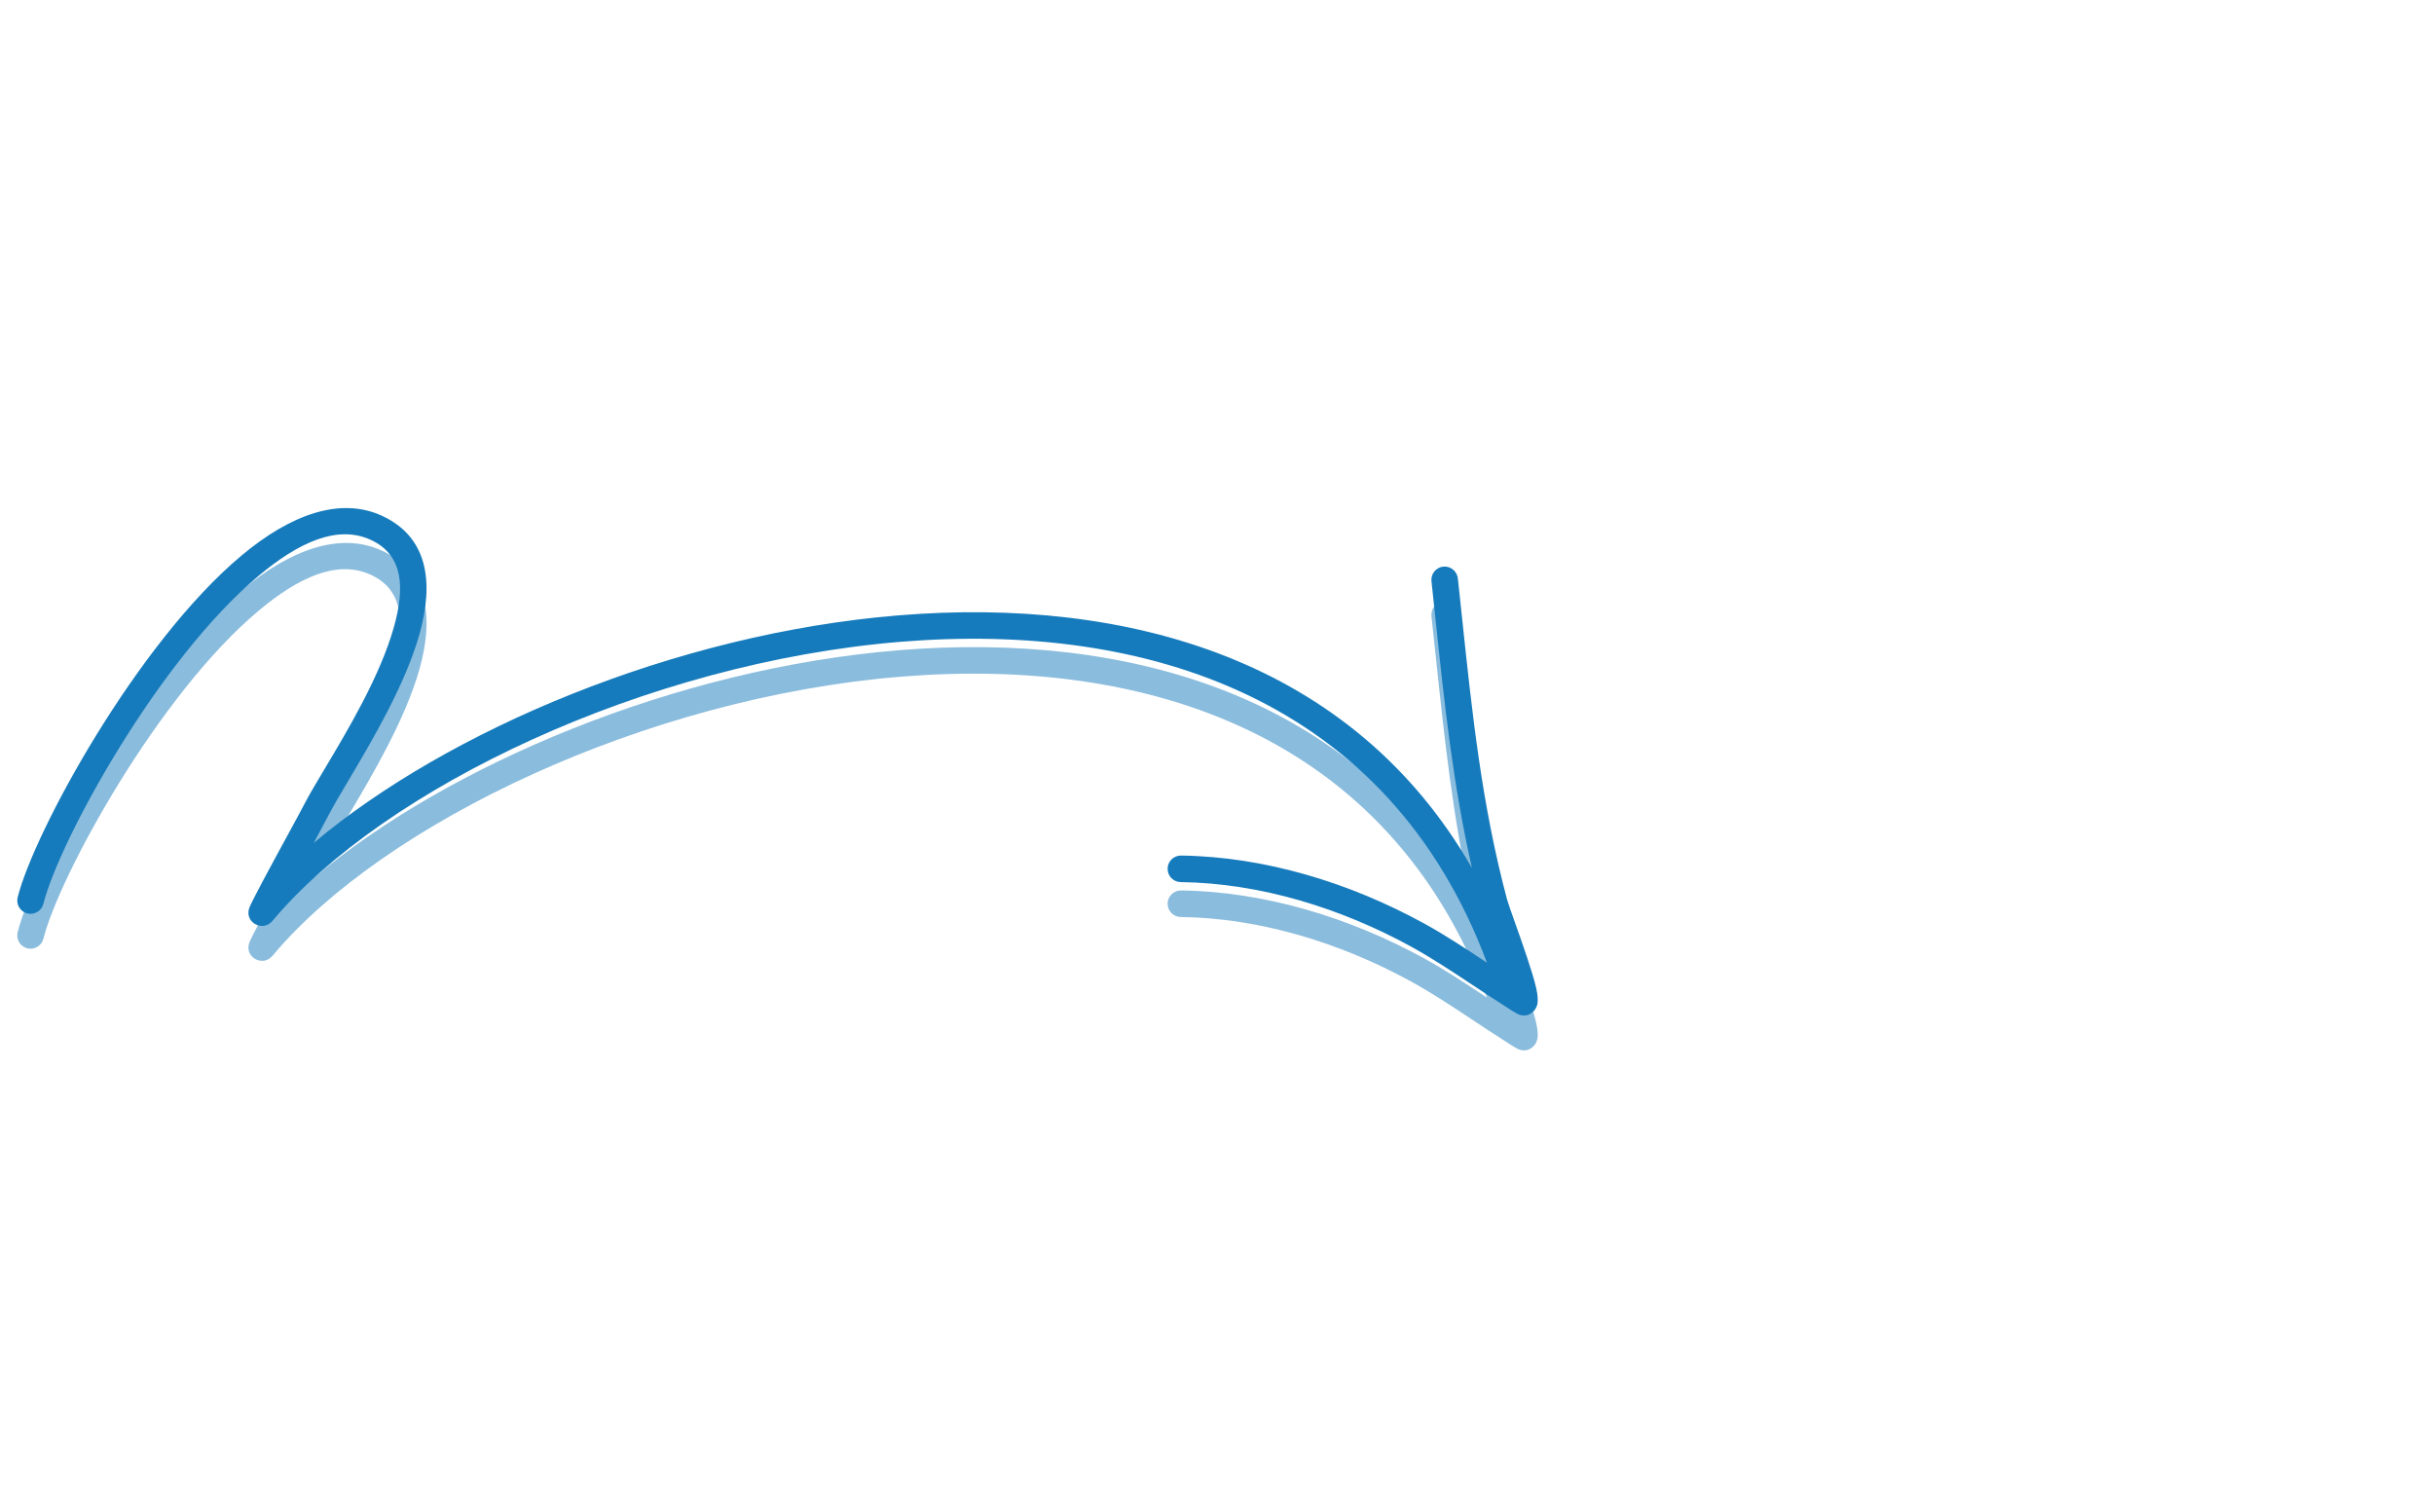 <svg width="198" height="123" viewBox="0 0 198 123" fill="none" xmlns="http://www.w3.org/2000/svg">
<g clip-path="url(#clip0_80_5334)">
<g clip-path="url(#clip1_80_5334)">
<g filter="url(#filter0_f_80_5334)">
<path fill-rule="evenodd" clip-rule="evenodd" d="M120.96 81.154L120.807 81.052C119.164 79.964 117.525 78.878 115.787 77.928C109.814 74.66 102.914 72.528 96.078 72.436C95.791 72.433 95.515 72.543 95.31 72.742C95.104 72.942 94.986 73.215 94.982 73.501C94.978 73.787 95.089 74.063 95.289 74.268C95.488 74.473 95.761 74.591 96.048 74.595C102.535 74.679 109.081 76.721 114.748 79.822C116.465 80.762 118.085 81.837 119.709 82.913C120.566 83.488 121.431 84.053 122.302 84.608C122.642 84.832 123.36 85.304 123.571 85.375C124.182 85.587 124.571 85.285 124.733 85.121C124.869 84.987 125.001 84.793 125.064 84.511C125.114 84.28 125.106 83.818 124.963 83.203C124.667 81.902 123.821 79.523 123.222 77.837C122.913 76.967 122.669 76.281 122.6 76.022C120.544 68.345 119.752 60.835 118.93 53.051C118.82 52.003 118.709 50.951 118.594 49.891C118.562 49.606 118.418 49.346 118.195 49.166C117.972 48.987 117.686 48.903 117.402 48.933C117.261 48.948 117.124 48.991 117 49.059C116.875 49.127 116.766 49.219 116.677 49.33C116.588 49.44 116.522 49.567 116.482 49.703C116.443 49.84 116.43 49.982 116.446 50.123C116.556 51.144 116.664 52.16 116.771 53.173C117.497 60.045 118.201 66.704 119.738 73.443C109.993 56.475 91.713 51.377 73.124 52.893C54.874 54.38 36.367 62.28 25.534 71.397C26.066 70.407 26.52 69.551 26.757 69.097C27.122 68.394 27.68 67.454 28.333 66.352C30.249 63.122 32.988 58.502 34.133 54.396C35.306 50.196 34.818 46.519 31.067 44.795C27.657 43.228 23.625 44.708 19.669 48.011C11.154 55.12 2.767 70.525 1.437 75.833C1.367 76.111 1.411 76.405 1.558 76.65C1.705 76.896 1.944 77.073 2.222 77.142C2.5 77.212 2.794 77.168 3.039 77.021C3.285 76.874 3.462 76.635 3.532 76.357C4.81 71.264 12.88 56.491 21.054 49.667C24.249 46.999 27.41 45.49 30.164 46.757C32.883 48.005 32.902 50.771 32.052 53.817C30.944 57.794 28.278 62.256 26.405 65.391C25.755 66.481 25.2 67.409 24.839 68.102C24.549 68.66 23.969 69.727 23.316 70.927C21.996 73.356 20.376 76.331 20.262 76.744C20.047 77.514 20.556 77.884 20.732 77.993C20.868 78.078 21.576 78.455 22.207 77.703C31.207 66.979 52.445 56.745 73.297 55.045C93.263 53.417 112.925 59.658 120.96 81.154Z" fill="#167BBC" fill-opacity="0.5"/>
</g>
<path fill-rule="evenodd" clip-rule="evenodd" d="M120.96 78.315L120.807 78.213C119.164 77.125 117.525 76.039 115.787 75.089C109.814 71.821 102.914 69.689 96.078 69.597C95.791 69.594 95.515 69.704 95.31 69.903C95.104 70.103 94.986 70.376 94.982 70.662C94.978 70.948 95.088 71.225 95.288 71.43C95.488 71.635 95.761 71.753 96.048 71.757C102.535 71.841 109.081 73.882 114.748 76.983C116.465 77.923 118.085 78.998 119.709 80.075C120.512 80.608 121.316 81.141 122.133 81.659L122.302 81.769C122.642 81.993 123.36 82.465 123.571 82.537C124.182 82.748 124.571 82.446 124.733 82.283C124.869 82.148 125.001 81.954 125.064 81.673C125.114 81.441 125.106 80.979 124.963 80.364C124.667 79.064 123.821 76.684 123.222 74.998C122.913 74.128 122.669 73.442 122.6 73.184C120.544 65.507 119.752 57.997 118.93 50.212C118.82 49.164 118.709 48.112 118.594 47.052C118.562 46.767 118.418 46.507 118.195 46.327C117.972 46.148 117.686 46.064 117.402 46.094C117.261 46.109 117.124 46.152 117 46.22C116.875 46.288 116.765 46.38 116.677 46.491C116.588 46.601 116.522 46.728 116.482 46.864C116.442 47 116.43 47.143 116.446 47.284C116.556 48.305 116.664 49.322 116.771 50.334C117.497 57.207 118.201 63.866 119.738 70.605C109.993 53.636 91.713 48.538 73.124 50.055C54.874 51.542 36.367 59.441 25.534 68.558C26.066 67.568 26.52 66.712 26.757 66.258C27.122 65.556 27.68 64.616 28.333 63.514C30.249 60.284 32.988 55.664 34.133 51.558C35.306 47.358 34.818 43.681 31.067 41.956C27.657 40.389 23.625 41.87 19.669 45.172C11.154 52.282 2.767 67.687 1.437 72.994C1.402 73.132 1.395 73.275 1.416 73.415C1.437 73.555 1.485 73.69 1.558 73.811C1.631 73.933 1.727 74.039 1.841 74.124C1.955 74.208 2.085 74.269 2.222 74.303C2.36 74.338 2.503 74.345 2.643 74.324C2.783 74.303 2.918 74.255 3.039 74.182C3.161 74.109 3.267 74.013 3.352 73.899C3.436 73.785 3.497 73.656 3.532 73.518C4.81 68.425 12.88 53.653 21.054 46.828C24.249 44.161 27.41 42.652 30.164 43.918C32.883 45.167 32.902 47.933 32.052 50.978C30.944 54.956 28.278 59.418 26.405 62.553C25.755 63.642 25.2 64.57 24.839 65.263C24.549 65.821 23.969 66.888 23.316 68.088C21.996 70.517 20.376 73.493 20.262 73.905C20.047 74.676 20.556 75.045 20.732 75.155C20.868 75.239 21.576 75.615 22.207 74.864C31.207 64.14 52.445 53.907 73.297 52.206C93.263 50.578 112.925 56.82 120.96 78.315Z" fill="#167BBC"/>
</g>
</g>
<defs>
<filter id="filter0_f_80_5334" x="-13.596" y="29.168" width="153.688" height="71.28" filterUnits="userSpaceOnUse" color-interpolation-filters="sRGB">
<feFlood flood-opacity="0" result="BackgroundImageFix"/>
<feBlend mode="normal" in="SourceGraphic" in2="BackgroundImageFix" result="shape"/>
<feGaussianBlur stdDeviation="7.5" result="effect1_foregroundBlur_80_5334"/>
</filter>
<clipPath id="clip0_80_5334">
<rect width="126" height="123" fill="white"/>
</clipPath>
<clipPath id="clip1_80_5334">
<rect width="155" height="123" fill="white" transform="translate(-14.5)"/>
</clipPath>
</defs>
</svg>
